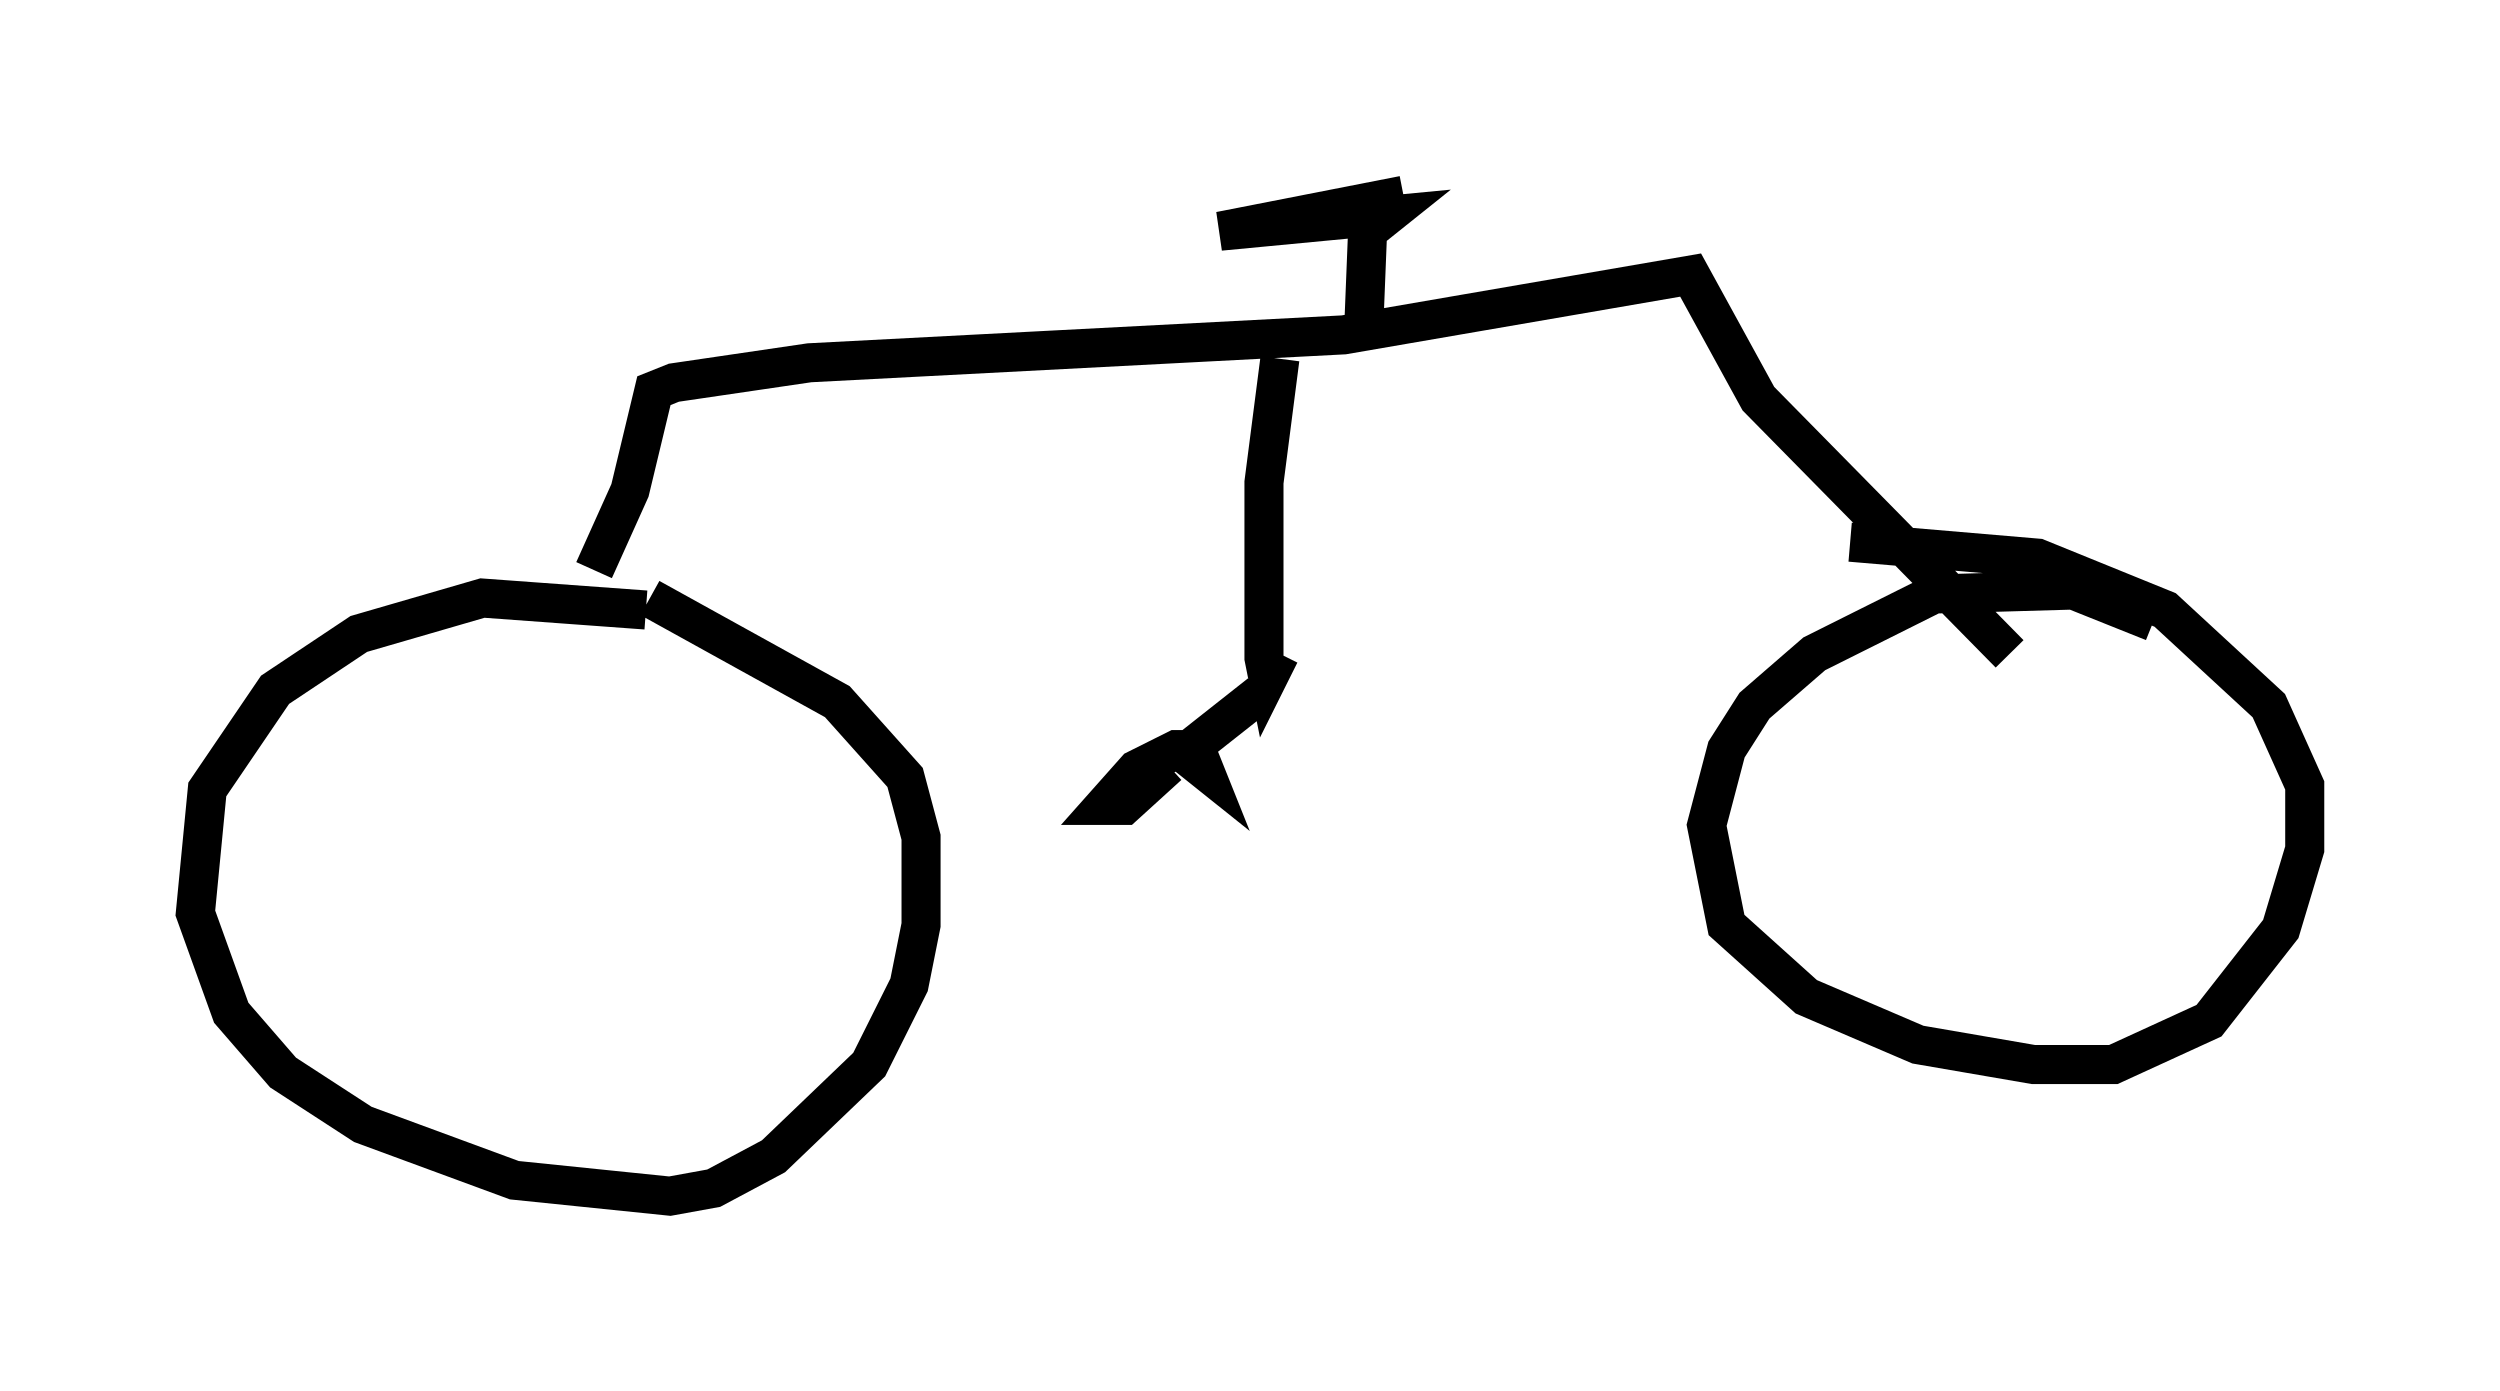 <?xml version="1.0" encoding="utf-8" ?>
<svg baseProfile="full" height="35.623" version="1.1" width="64.003" xmlns="http://www.w3.org/2000/svg" xmlns:ev="http://www.w3.org/2001/xml-events" xmlns:xlink="http://www.w3.org/1999/xlink"><defs /><rect fill="white" height="35.623" width="64.003" x="0" y="0" /><path d="M18.067, 16.536 m-1.531, -0.919 l-4.185, -0.306 -3.165, 0.919 l-2.144, 1.429 -1.735, 2.552 l-0.306, 3.165 0.919, 2.552 l1.327, 1.531 2.042, 1.327 l3.879, 1.429 3.981, 0.408 l1.123, -0.204 1.531, -0.817 l2.45, -2.348 1.021, -2.042 l0.306, -1.531 0.0, -2.246 l-0.408, -1.531 -1.735, -1.94 l-4.798, -2.654 m38.486, 0.613 l-2.042, -0.817 -3.573, 0.102 l-3.063, 1.531 -1.531, 1.327 l-0.715, 1.123 -0.51, 1.94 l0.51, 2.552 2.042, 1.838 l2.858, 1.225 2.96, 0.51 l2.042, 0.0 2.45, -1.123 l1.838, -2.348 0.613, -2.042 l0.0, -1.633 -0.919, -2.042 l-2.654, -2.45 -3.267, -1.327 l-4.798, -0.408 m-32.157, 0.715 l0.919, -2.042 0.613, -2.552 l0.51, -0.204 3.471, -0.51 l13.679, -0.715 8.881, -1.531 l1.735, 3.165 6.431, 6.533 m-18.681, -7.554 l-0.408, 3.165 0.0, 4.492 l0.102, 0.51 0.306, -0.613 m-0.51, 1.021 l-1.94, 1.531 0.51, 0.408 l-0.204, -0.51 -0.51, 0.0 l-1.021, 0.51 -0.817, 0.919 l0.51, 0.0 1.123, -1.021 m5.002, -11.127 l0.102, -2.552 0.51, -0.408 l-4.288, 0.408 4.696, -0.919 " fill="none" stroke="black" stroke-width="1" /></svg>
